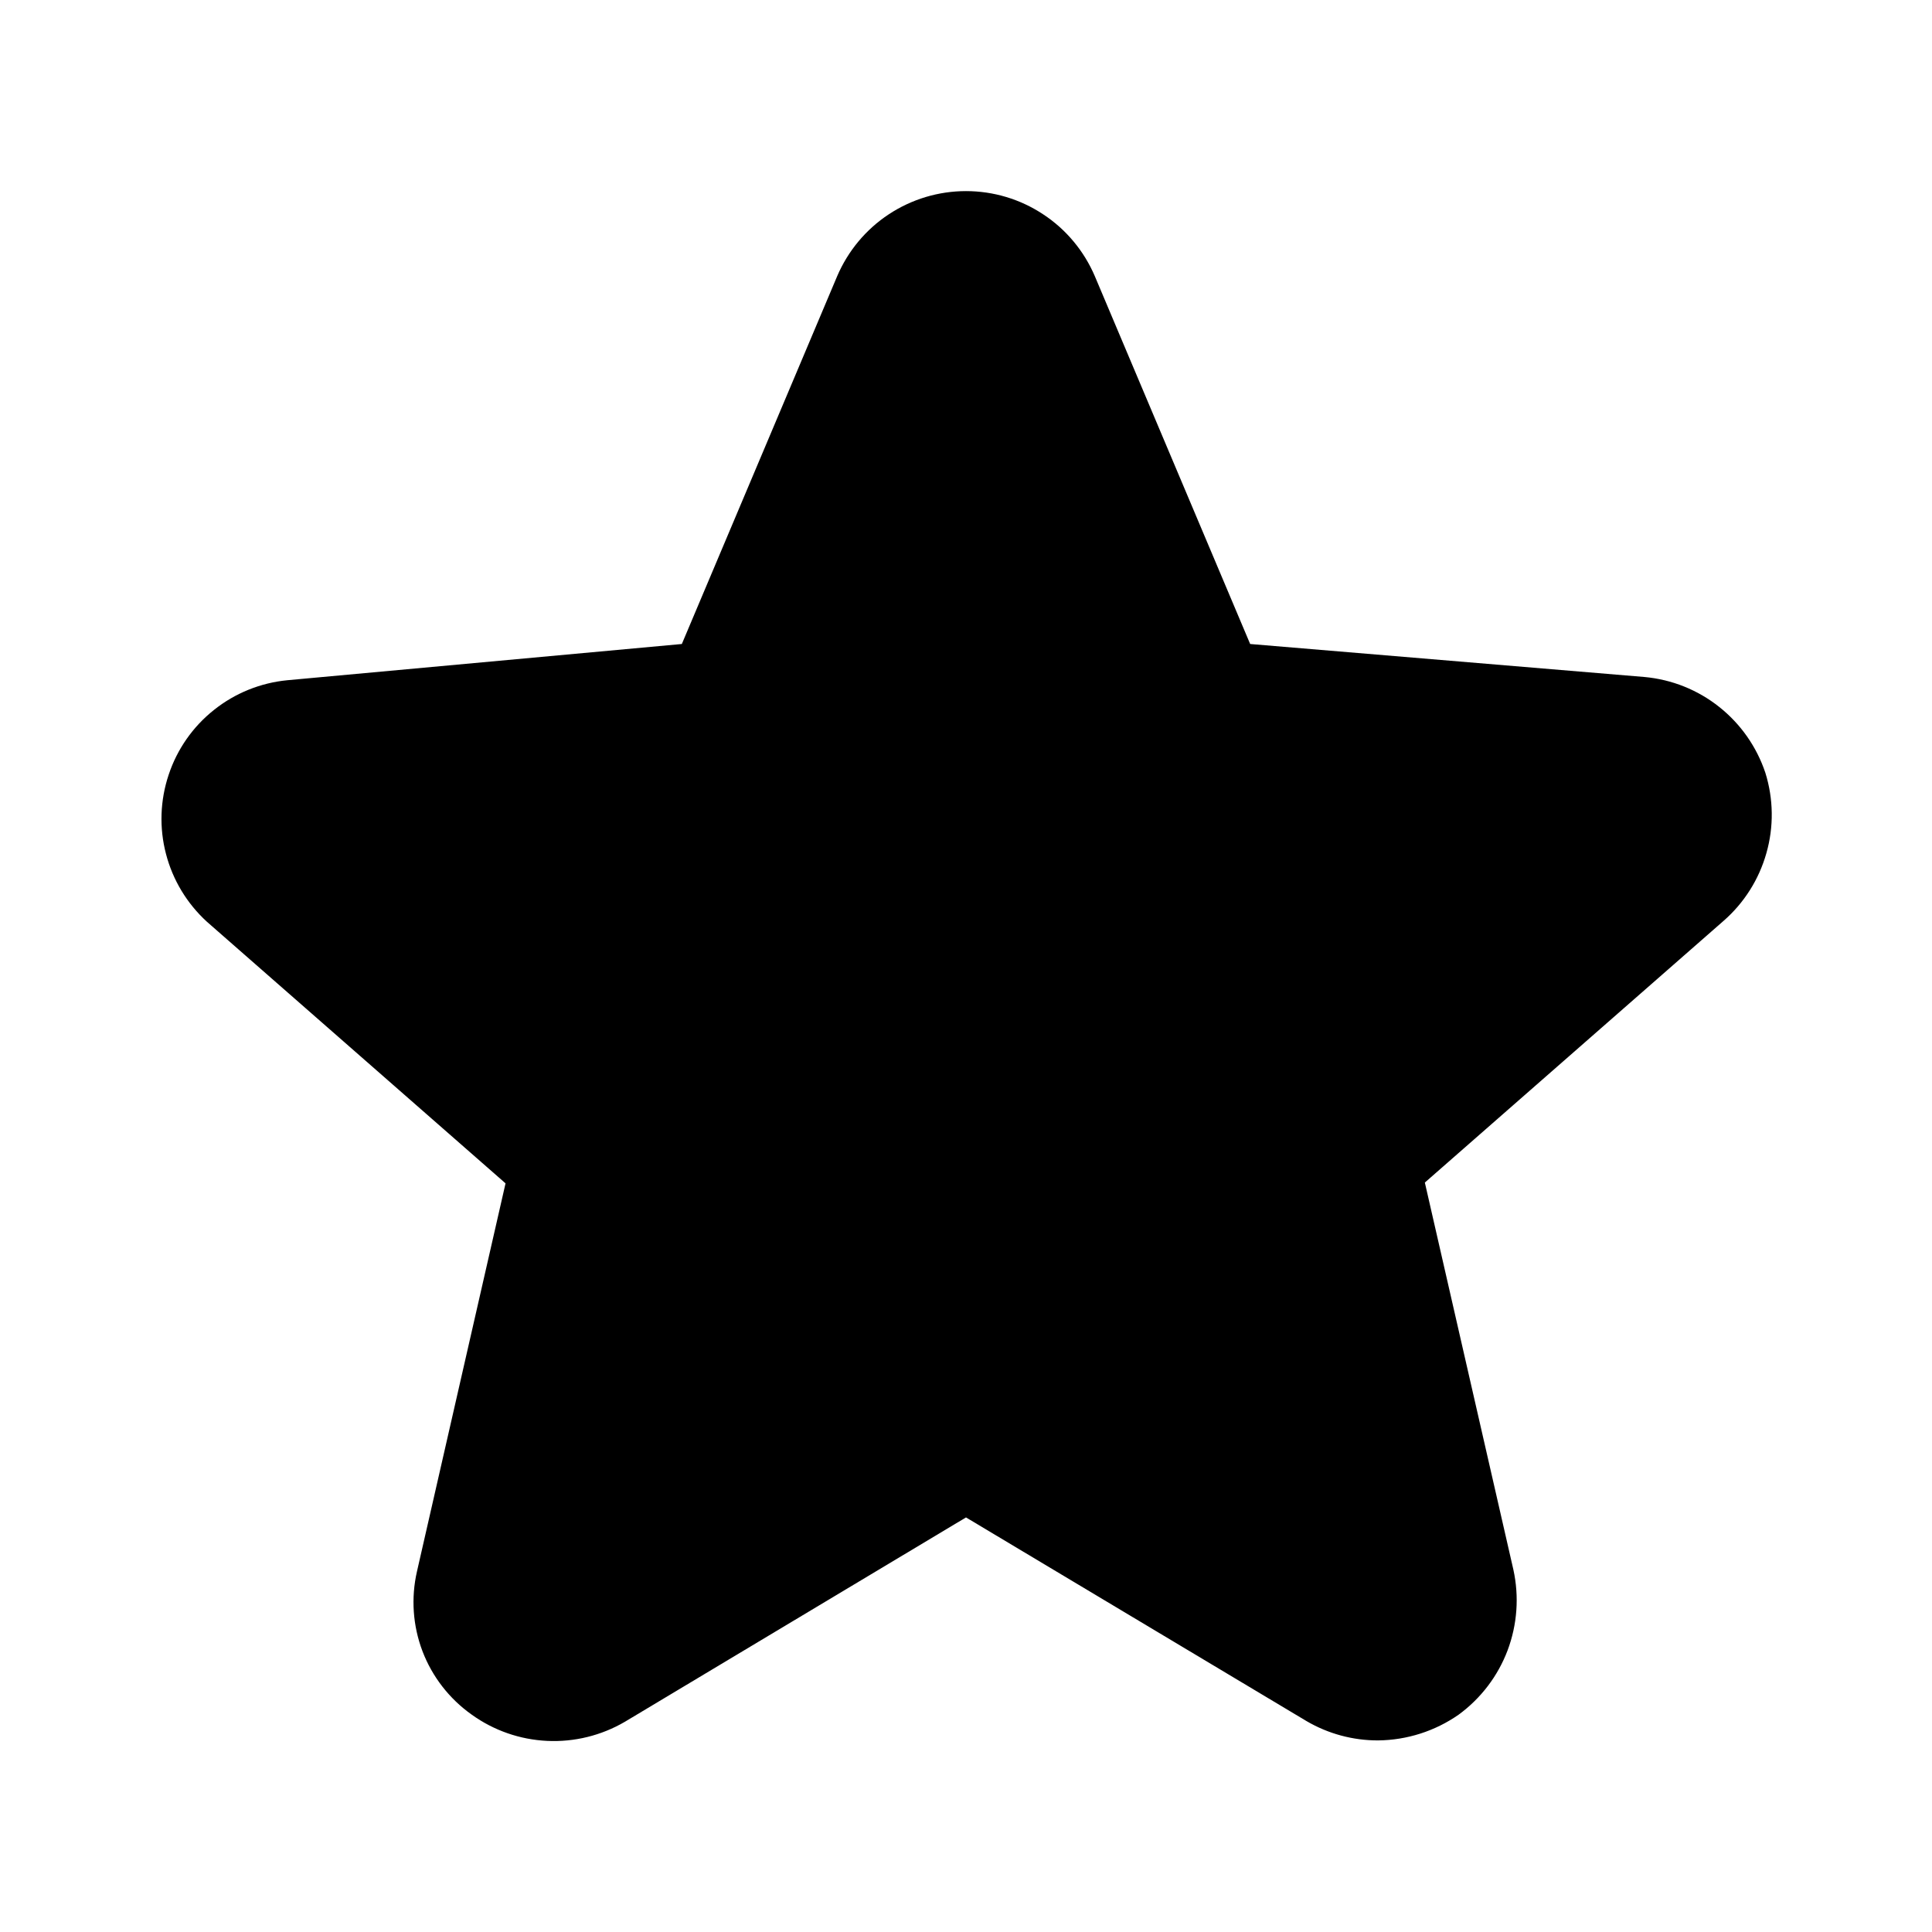 <svg width="24" height="24" viewBox="0 0 24 24" fill="none" xmlns="http://www.w3.org/2000/svg">
<path d="M21.93 9.6C21.822 9.277 21.623 8.993 21.357 8.782C21.091 8.57 20.768 8.441 20.43 8.41L15.53 8L13.6 3.43C13.466 3.117 13.243 2.849 12.958 2.662C12.674 2.474 12.341 2.374 12 2.374C11.659 2.374 11.326 2.474 11.041 2.662C10.757 2.849 10.534 3.117 10.4 3.43L8.47 8L3.57 8.45C3.237 8.482 2.92 8.61 2.658 8.819C2.396 9.027 2.2 9.307 2.095 9.625C1.989 9.942 1.977 10.284 2.062 10.608C2.146 10.932 2.323 11.224 2.57 11.45L6.28 14.7L5.18 19.52C5.104 19.851 5.128 20.197 5.249 20.514C5.37 20.83 5.583 21.104 5.86 21.3C6.134 21.497 6.459 21.61 6.797 21.626C7.134 21.642 7.468 21.56 7.76 21.39L12 18.85L16.23 21.38C16.5 21.538 16.807 21.621 17.12 21.62C17.478 21.616 17.826 21.505 18.12 21.3C18.396 21.098 18.607 20.821 18.728 20.501C18.848 20.181 18.873 19.834 18.8 19.5L17.7 14.69L21.41 11.44C21.666 11.217 21.851 10.924 21.943 10.597C22.036 10.271 22.031 9.924 21.93 9.6Z" fill="black"/>
</svg>
